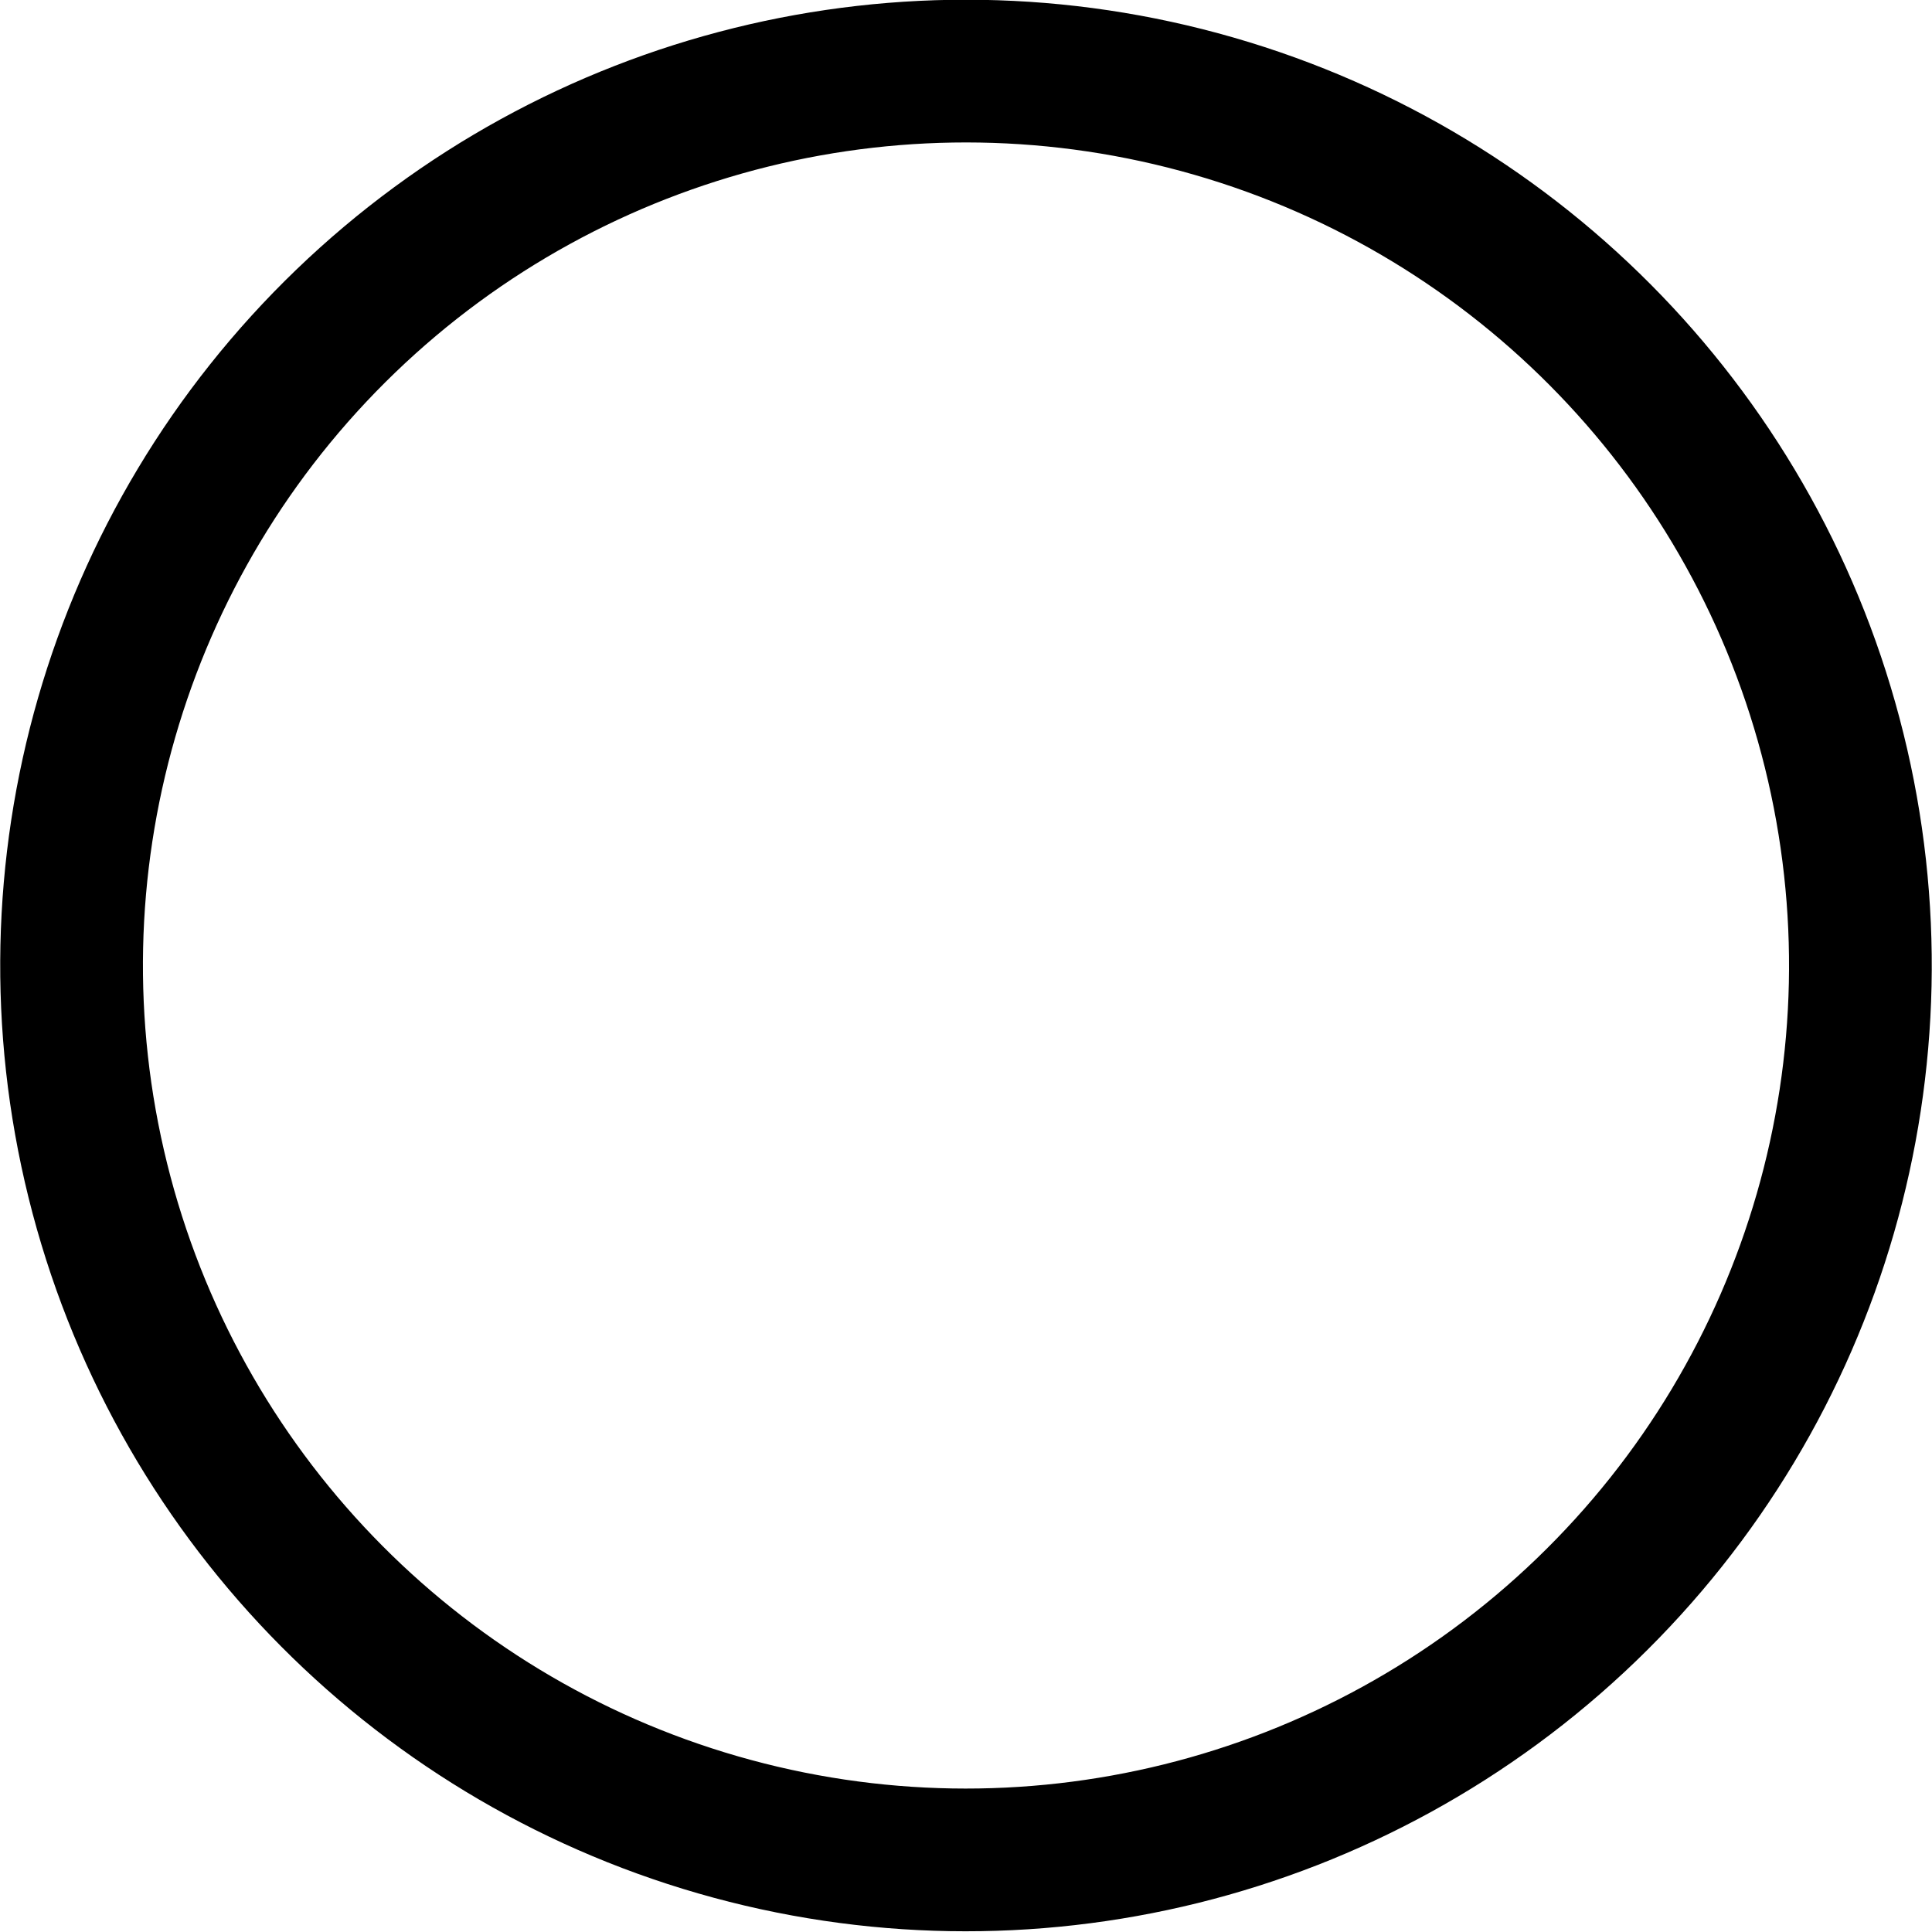 <svg xmlns="http://www.w3.org/2000/svg" viewBox="0 0 40.61 40.61"><defs><style>.cls-1{fill:none;stroke:#000;stroke-miterlimit:10;stroke-width:3px;}</style></defs><title>circle-1</title><g id="Layer_2" data-name="Layer 2"><g id="Layer_1-2" data-name="Layer 1"><circle class="cls-1" cx="20.3" cy="20.3" r="18.8" transform="translate(-4.28 5.47) rotate(-13.91)"/></g></g></svg>